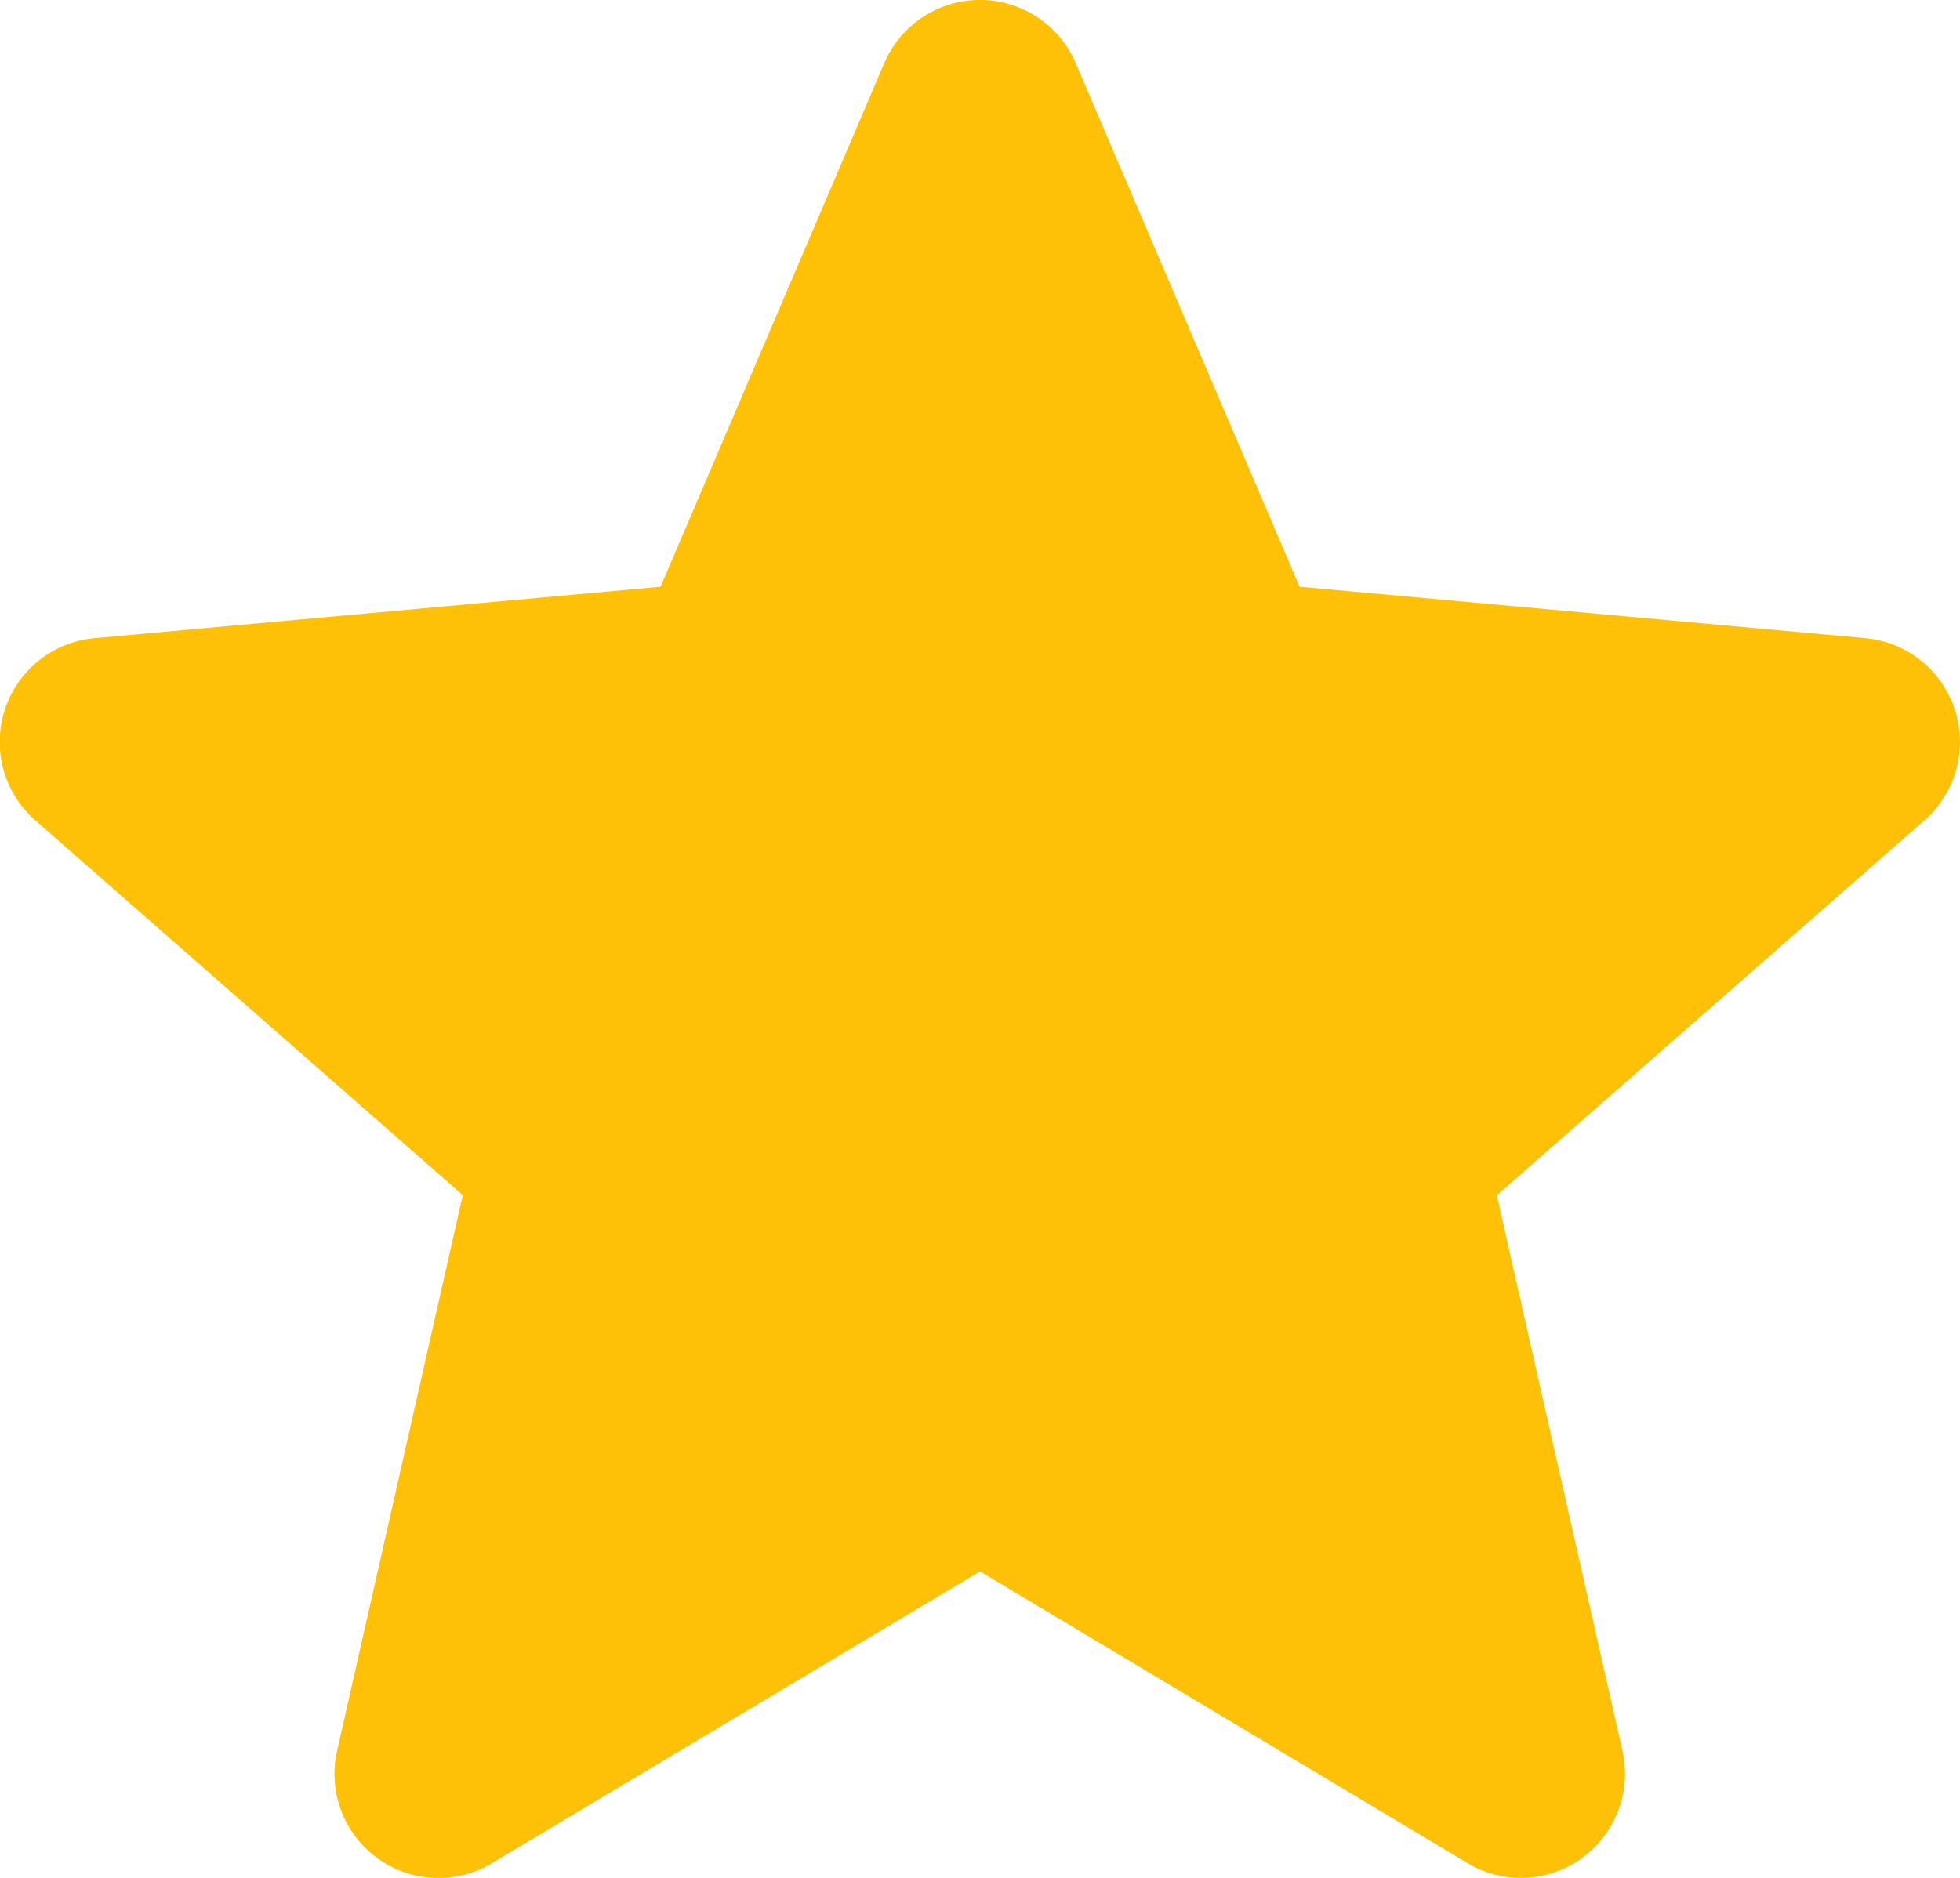 <svg xmlns="http://www.w3.org/2000/svg" width="16.696" height="16" viewBox="0 0 16.696 16">
  <path id="star" d="M16.652,6.538a.886.886,0,0,0-.764-.61L11.07,5.49,9.164,1.03a.887.887,0,0,0-1.632,0L5.627,5.49l-4.82.438A.888.888,0,0,0,.3,7.48l3.642,3.194L2.872,15.406a.886.886,0,0,0,1.32.959L8.348,13.88,12.5,16.365a.887.887,0,0,0,1.32-.959L12.75,10.675l3.642-3.194a.888.888,0,0,0,.26-.943Zm0,0" transform="translate(0 -0.491)" fill="#ffc107"/>
</svg>
